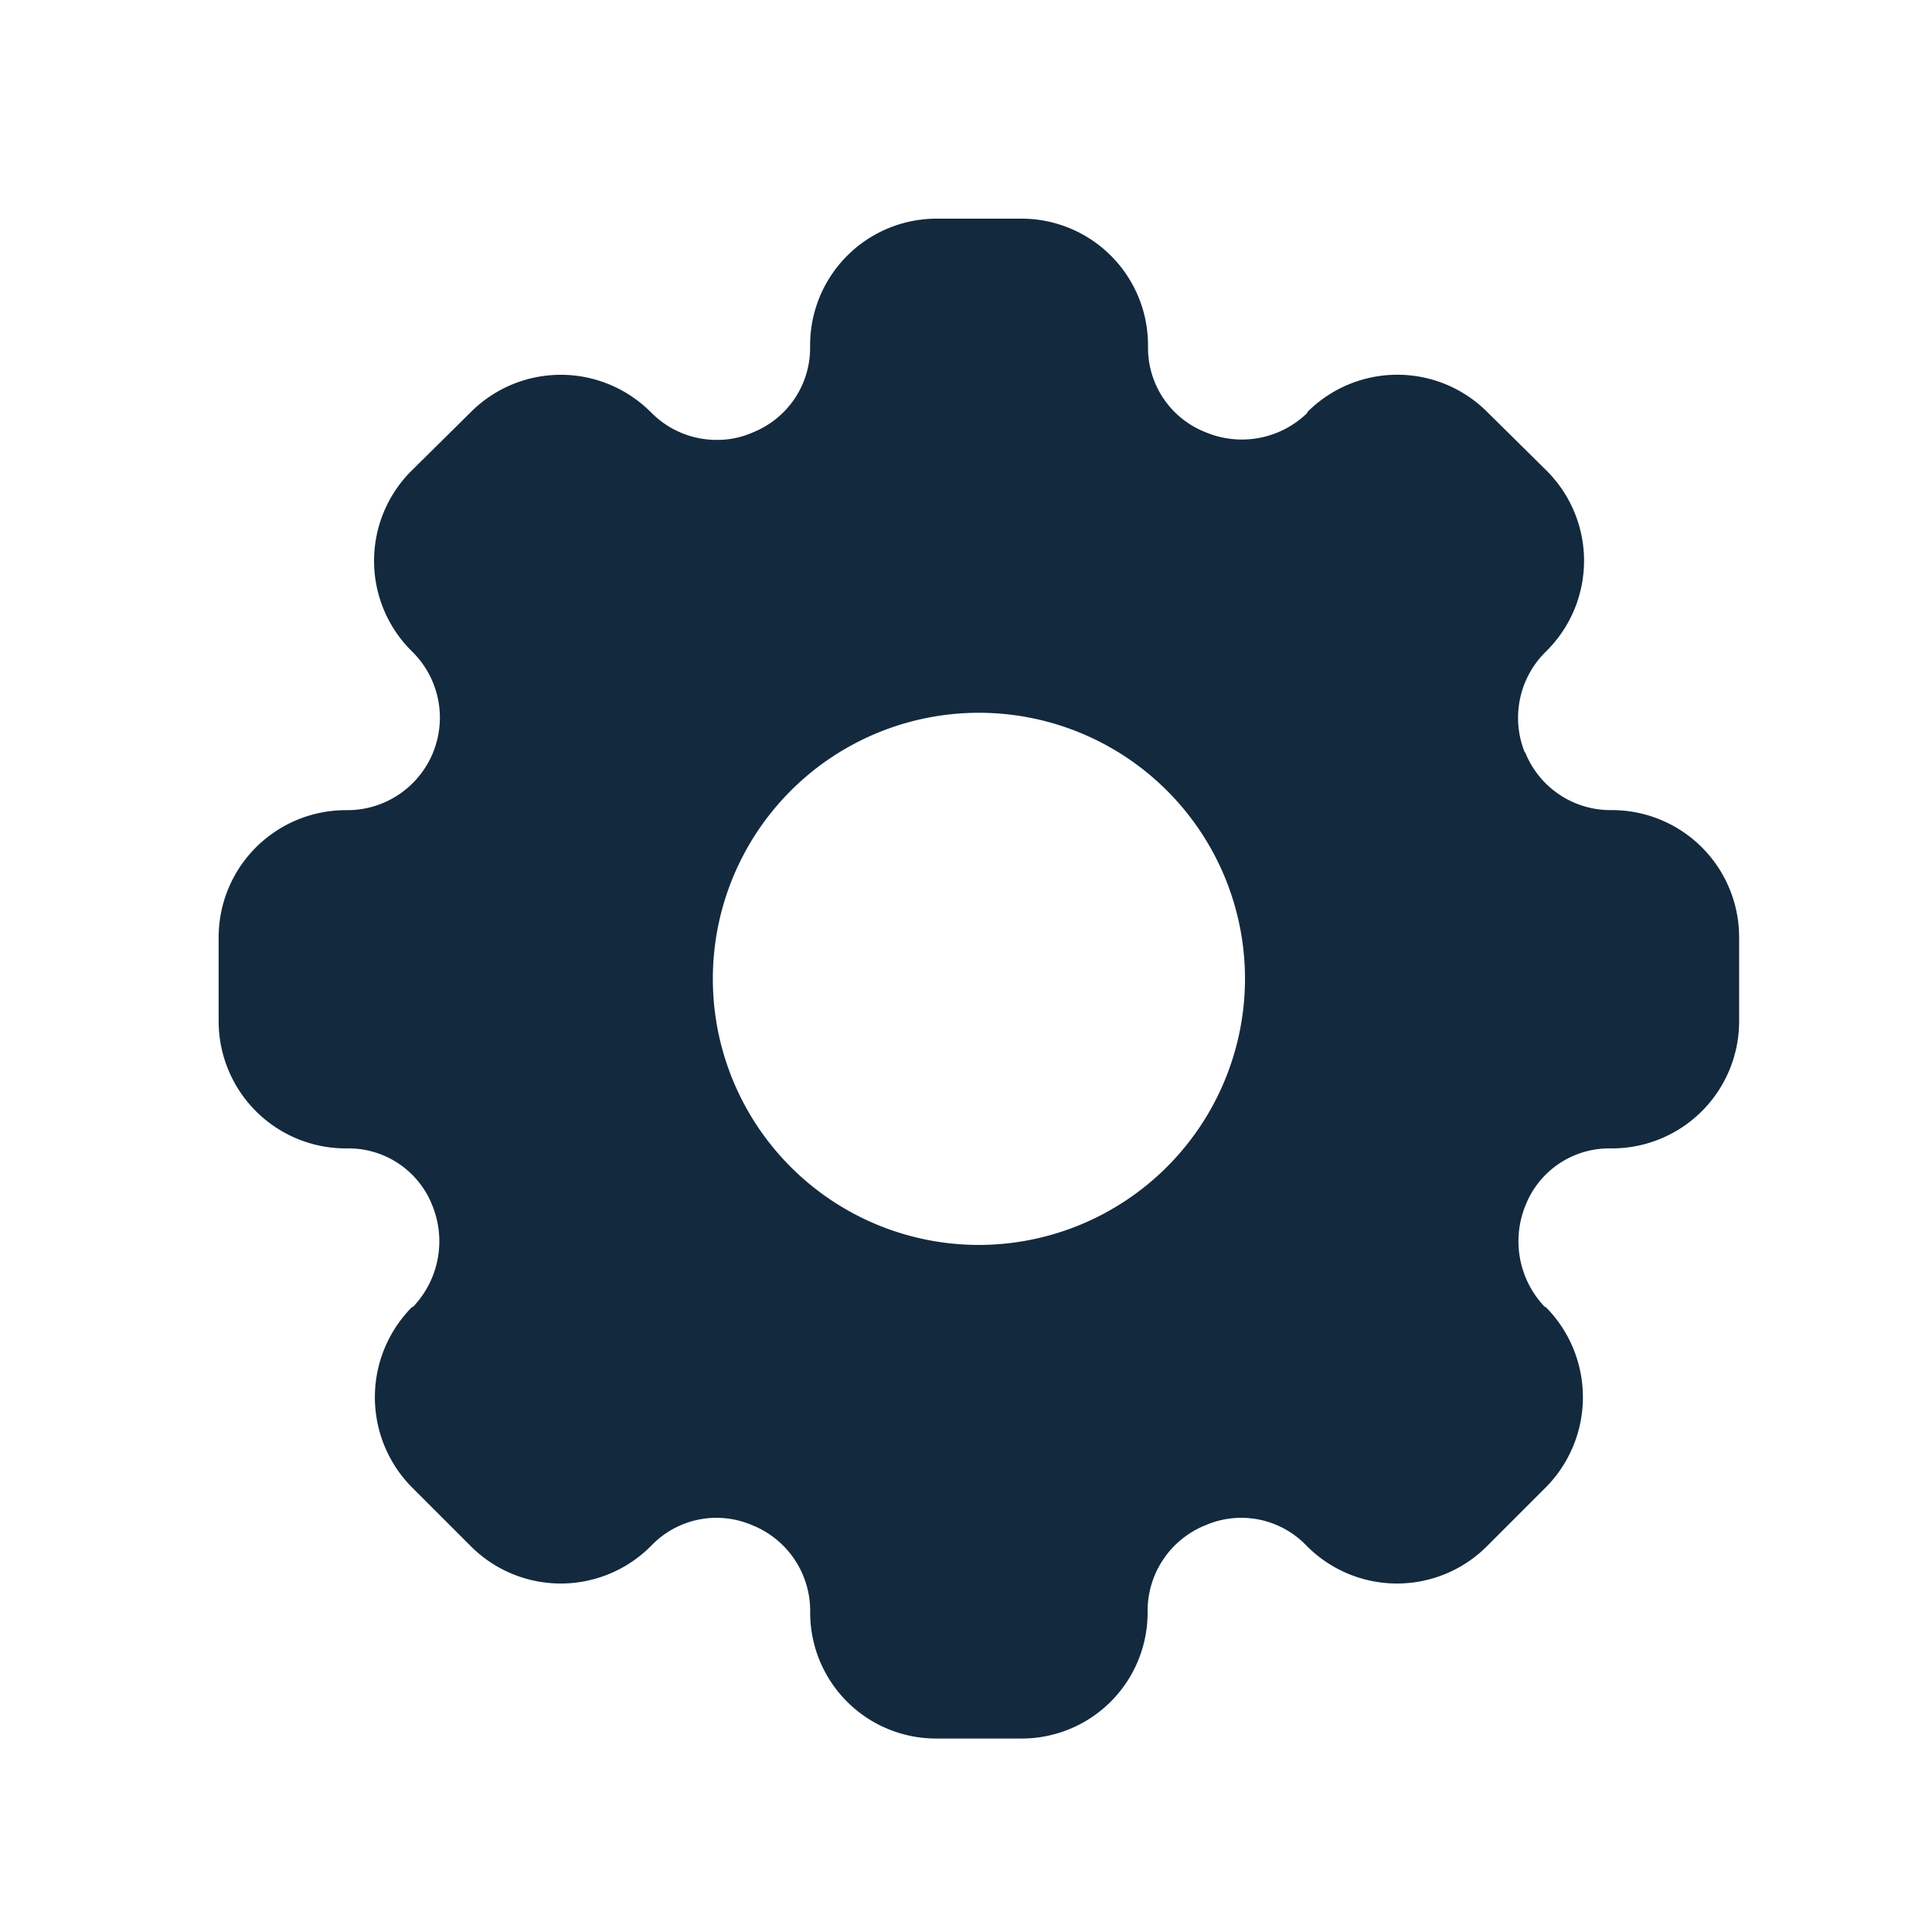 <svg xmlns="http://www.w3.org/2000/svg" xmlns:xlink="http://www.w3.org/1999/xlink" width="29" height="29" viewBox="0 0 29 29">

  <g id="Mask_Group_455" data-name="Mask Group 455" transform="translate(-1314 -1167)" clip-path="url(#clip-path)">
    <g id="settings-Filled" transform="translate(1315 1168)">
      <rect id="Path" width="27.387" height="27.387" fill="rgba(255,255,255,0)"/>
      <g id="settings-Filled-2" data-name="settings-Filled" transform="translate(2.282 2.282)">
        <path id="settings-Filled-3" data-name="settings-Filled" d="M22.917,10.878h-.034a1.378,1.378,0,0,1-1.267-.856.011.011,0,0,0-.011-.011,1.39,1.39,0,0,1,.3-1.495l.034-.034a1.908,1.908,0,0,0,0-2.693l-.9-.89a1.908,1.908,0,0,0-2.693,0l-.011.023a1.407,1.407,0,0,1-1.518.285,1.36,1.36,0,0,1-.867-1.267V3.906A1.9,1.9,0,0,0,14.05,2H12.772a1.9,1.9,0,0,0-1.894,1.906V3.94a1.366,1.366,0,0,1-.856,1.267,1.311,1.311,0,0,1-.548.114,1.374,1.374,0,0,1-.97-.4L8.482,4.9a1.908,1.908,0,0,0-2.693,0l-.9.89a1.908,1.908,0,0,0,0,2.693l.034.034a1.389,1.389,0,0,1-.981,2.362H3.906A1.909,1.909,0,0,0,2,12.784V14.05a1.909,1.909,0,0,0,1.906,1.906H3.94a1.349,1.349,0,0,1,1.267.856,1.425,1.425,0,0,1-.285,1.518l-.023.011a1.922,1.922,0,0,0,0,2.7l.89.89a1.908,1.908,0,0,0,2.693,0l.023-.023a1.353,1.353,0,0,1,1.495-.3,1.385,1.385,0,0,1,.879,1.278v.034a1.89,1.89,0,0,0,1.894,1.894H14.05a1.89,1.89,0,0,0,1.894-1.894v-.034a1.385,1.385,0,0,1,.879-1.278,1.353,1.353,0,0,1,1.495.3l.023.023a1.908,1.908,0,0,0,2.693,0l.89-.89a1.922,1.922,0,0,0,0-2.7l-.023-.011a1.425,1.425,0,0,1-.285-1.518,1.349,1.349,0,0,1,1.267-.856h.034a1.909,1.909,0,0,0,1.906-1.906V12.784A1.909,1.909,0,0,0,22.917,10.878Zm-9.505,6.527a3.994,3.994,0,1,1,3.994-3.994A4,4,0,0,1,13.411,17.405Z" transform="translate(-2 -2)" fill="#13293d"/>
      </g>
    </g>
  </g>
  <defs>
    <clipPath id="clip-path">
      <rect id="Rectangle_8883" data-name="Rectangle 8883" width="29" height="29" transform="translate(1314 1167)" fill="#fff" opacity="0.2"/>
    </clipPath>
  </defs>
</svg>
